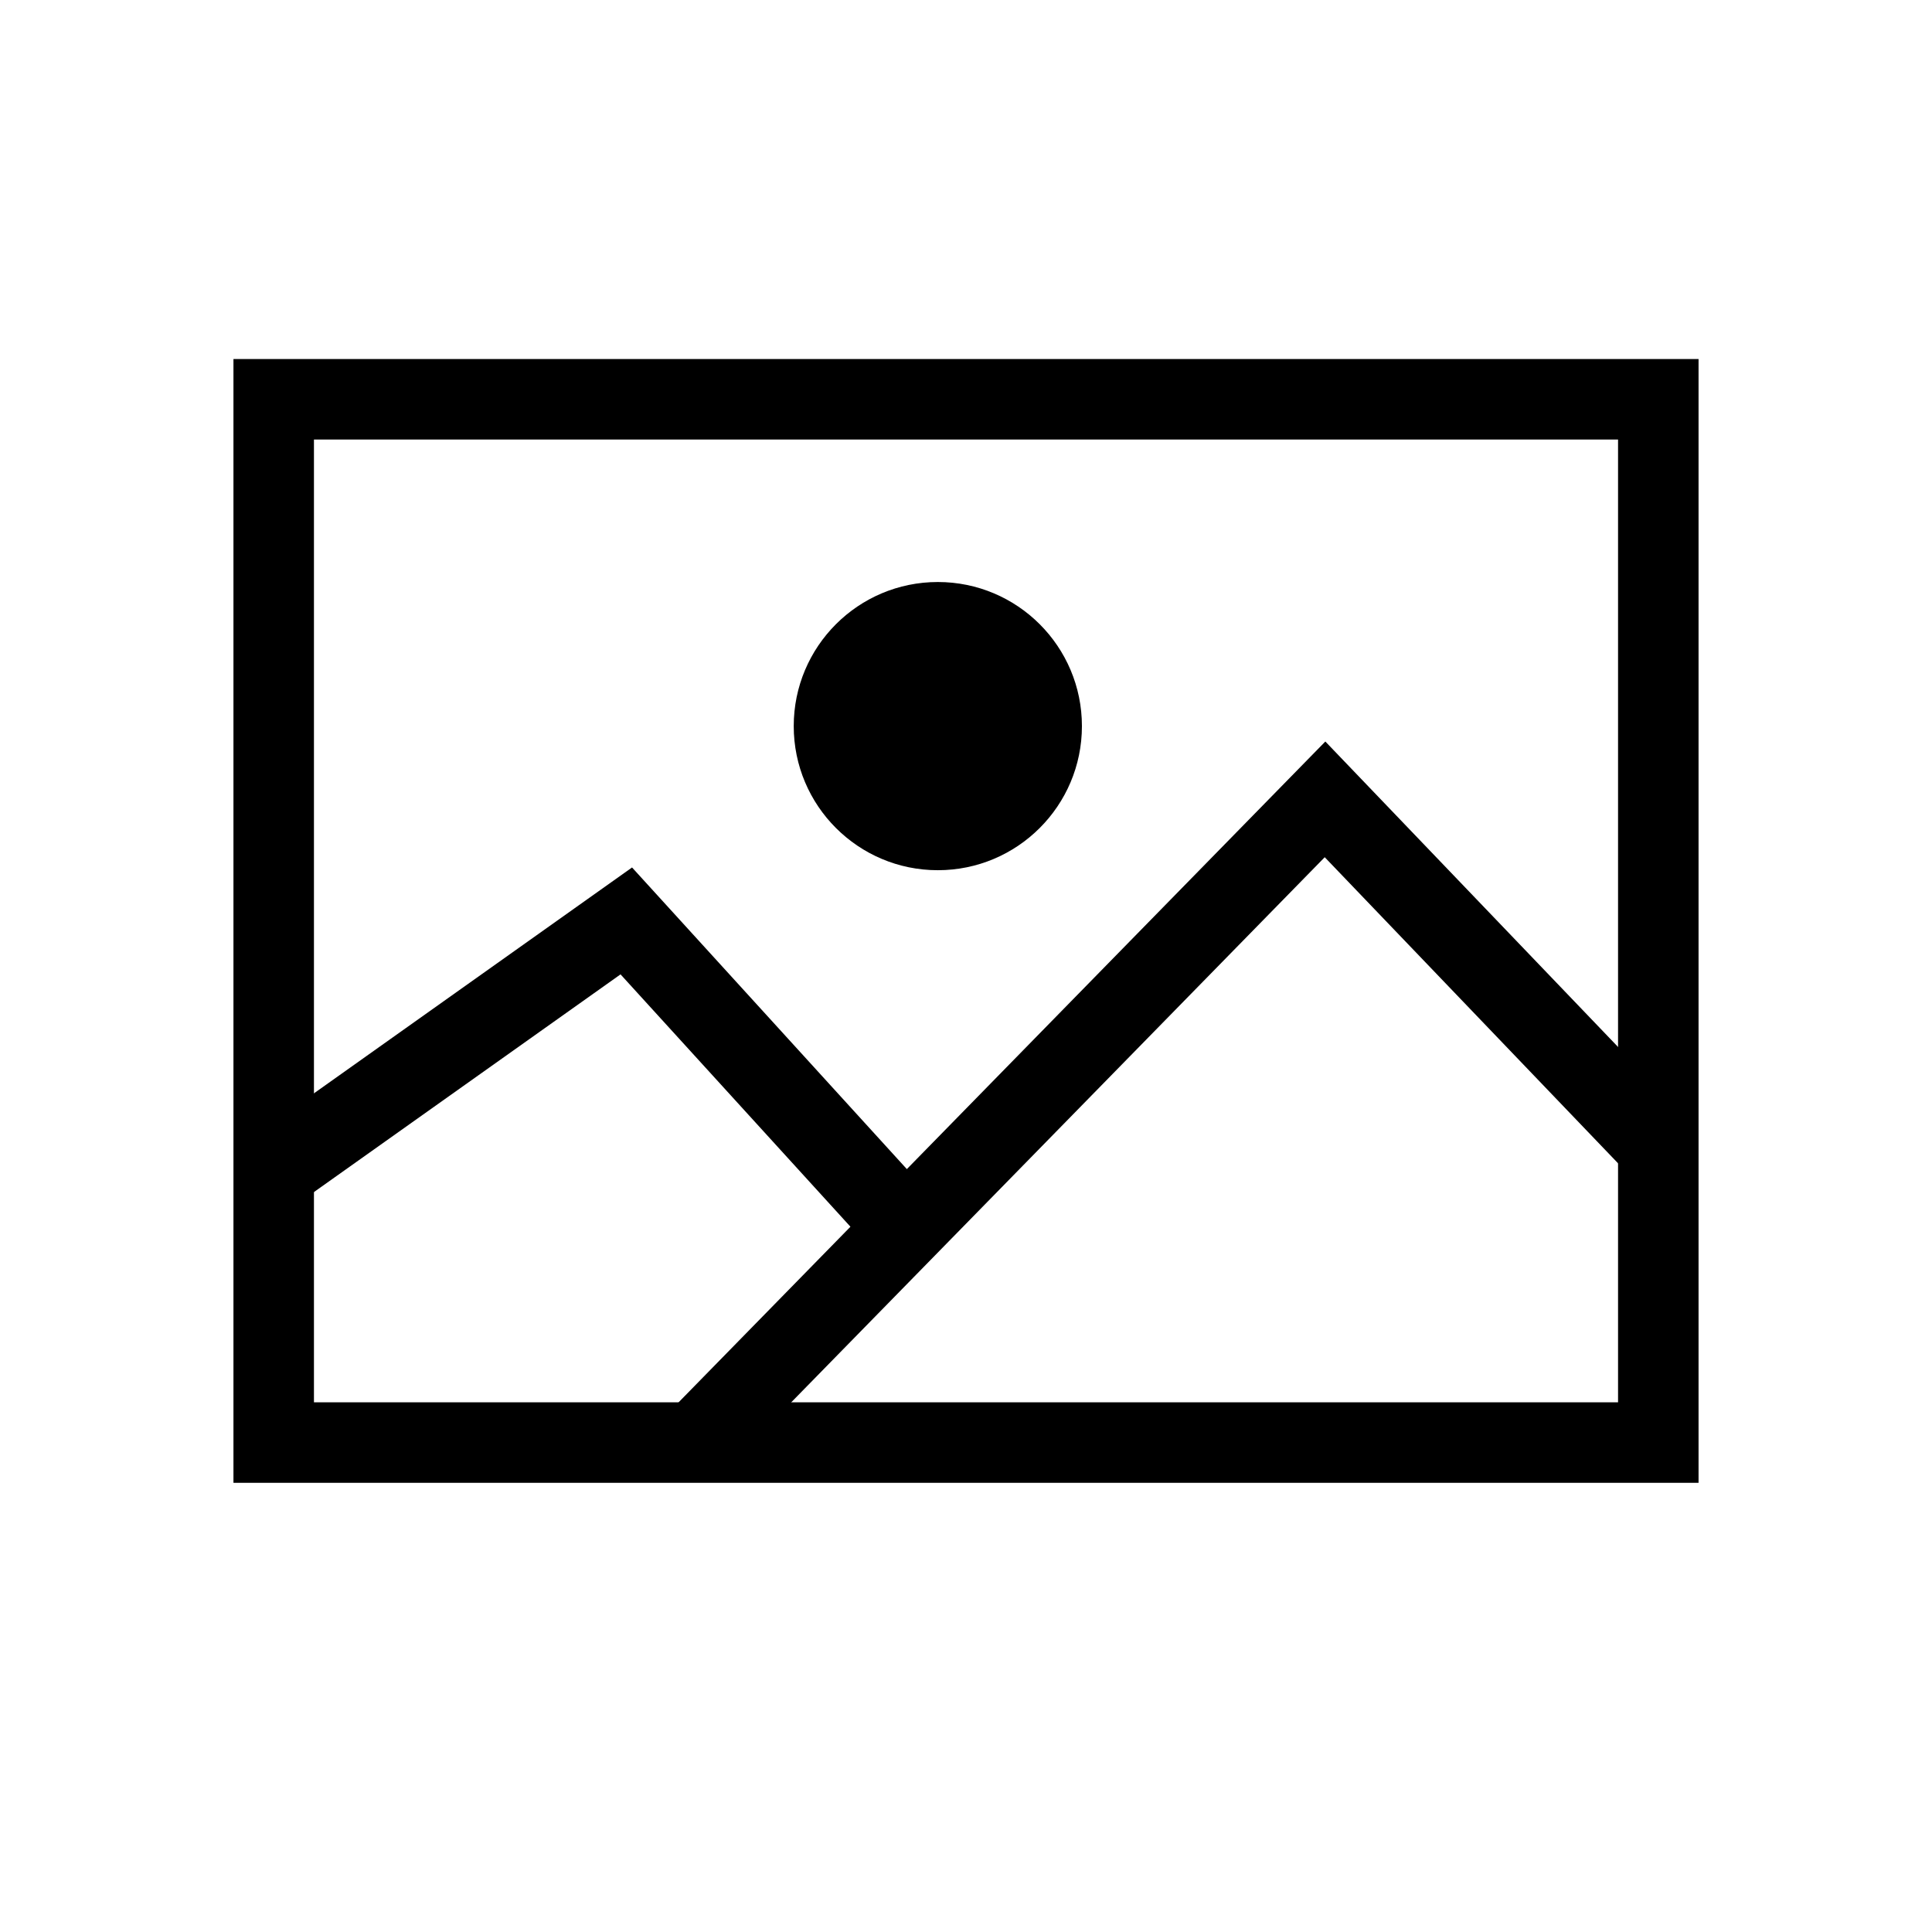 <svg xmlns="http://www.w3.org/2000/svg" viewBox="0 0 24 24"><defs><style>.cls-1,.cls-2,.cls-3{fill:none;}.cls-2,.cls-3{stroke:#000;strokeLinejoin:round;}.cls-2{strokeLinecap:round;}</style></defs><title>Image</title><g id="Layer_2" data-name="Layer 2"><g id="Layer_1-2" data-name="Layer 1"><rect class="cls-1" width="24" height="24"/><rect class="cls-1" x="3" y="3" width="18" height="18"/><polyline class="cls-2" points="3.4 14.55 7.78 11.44 11.16 15.15"/><polyline class="cls-2" points="8.64 17.92 16.46 9.93 20.6 14.25"/><rect class="cls-3" x="3.4" y="4.96" width="17.2" height="12.96"/><circle cx="11.65" cy="9.02" r="1.79"/></g></g></svg>